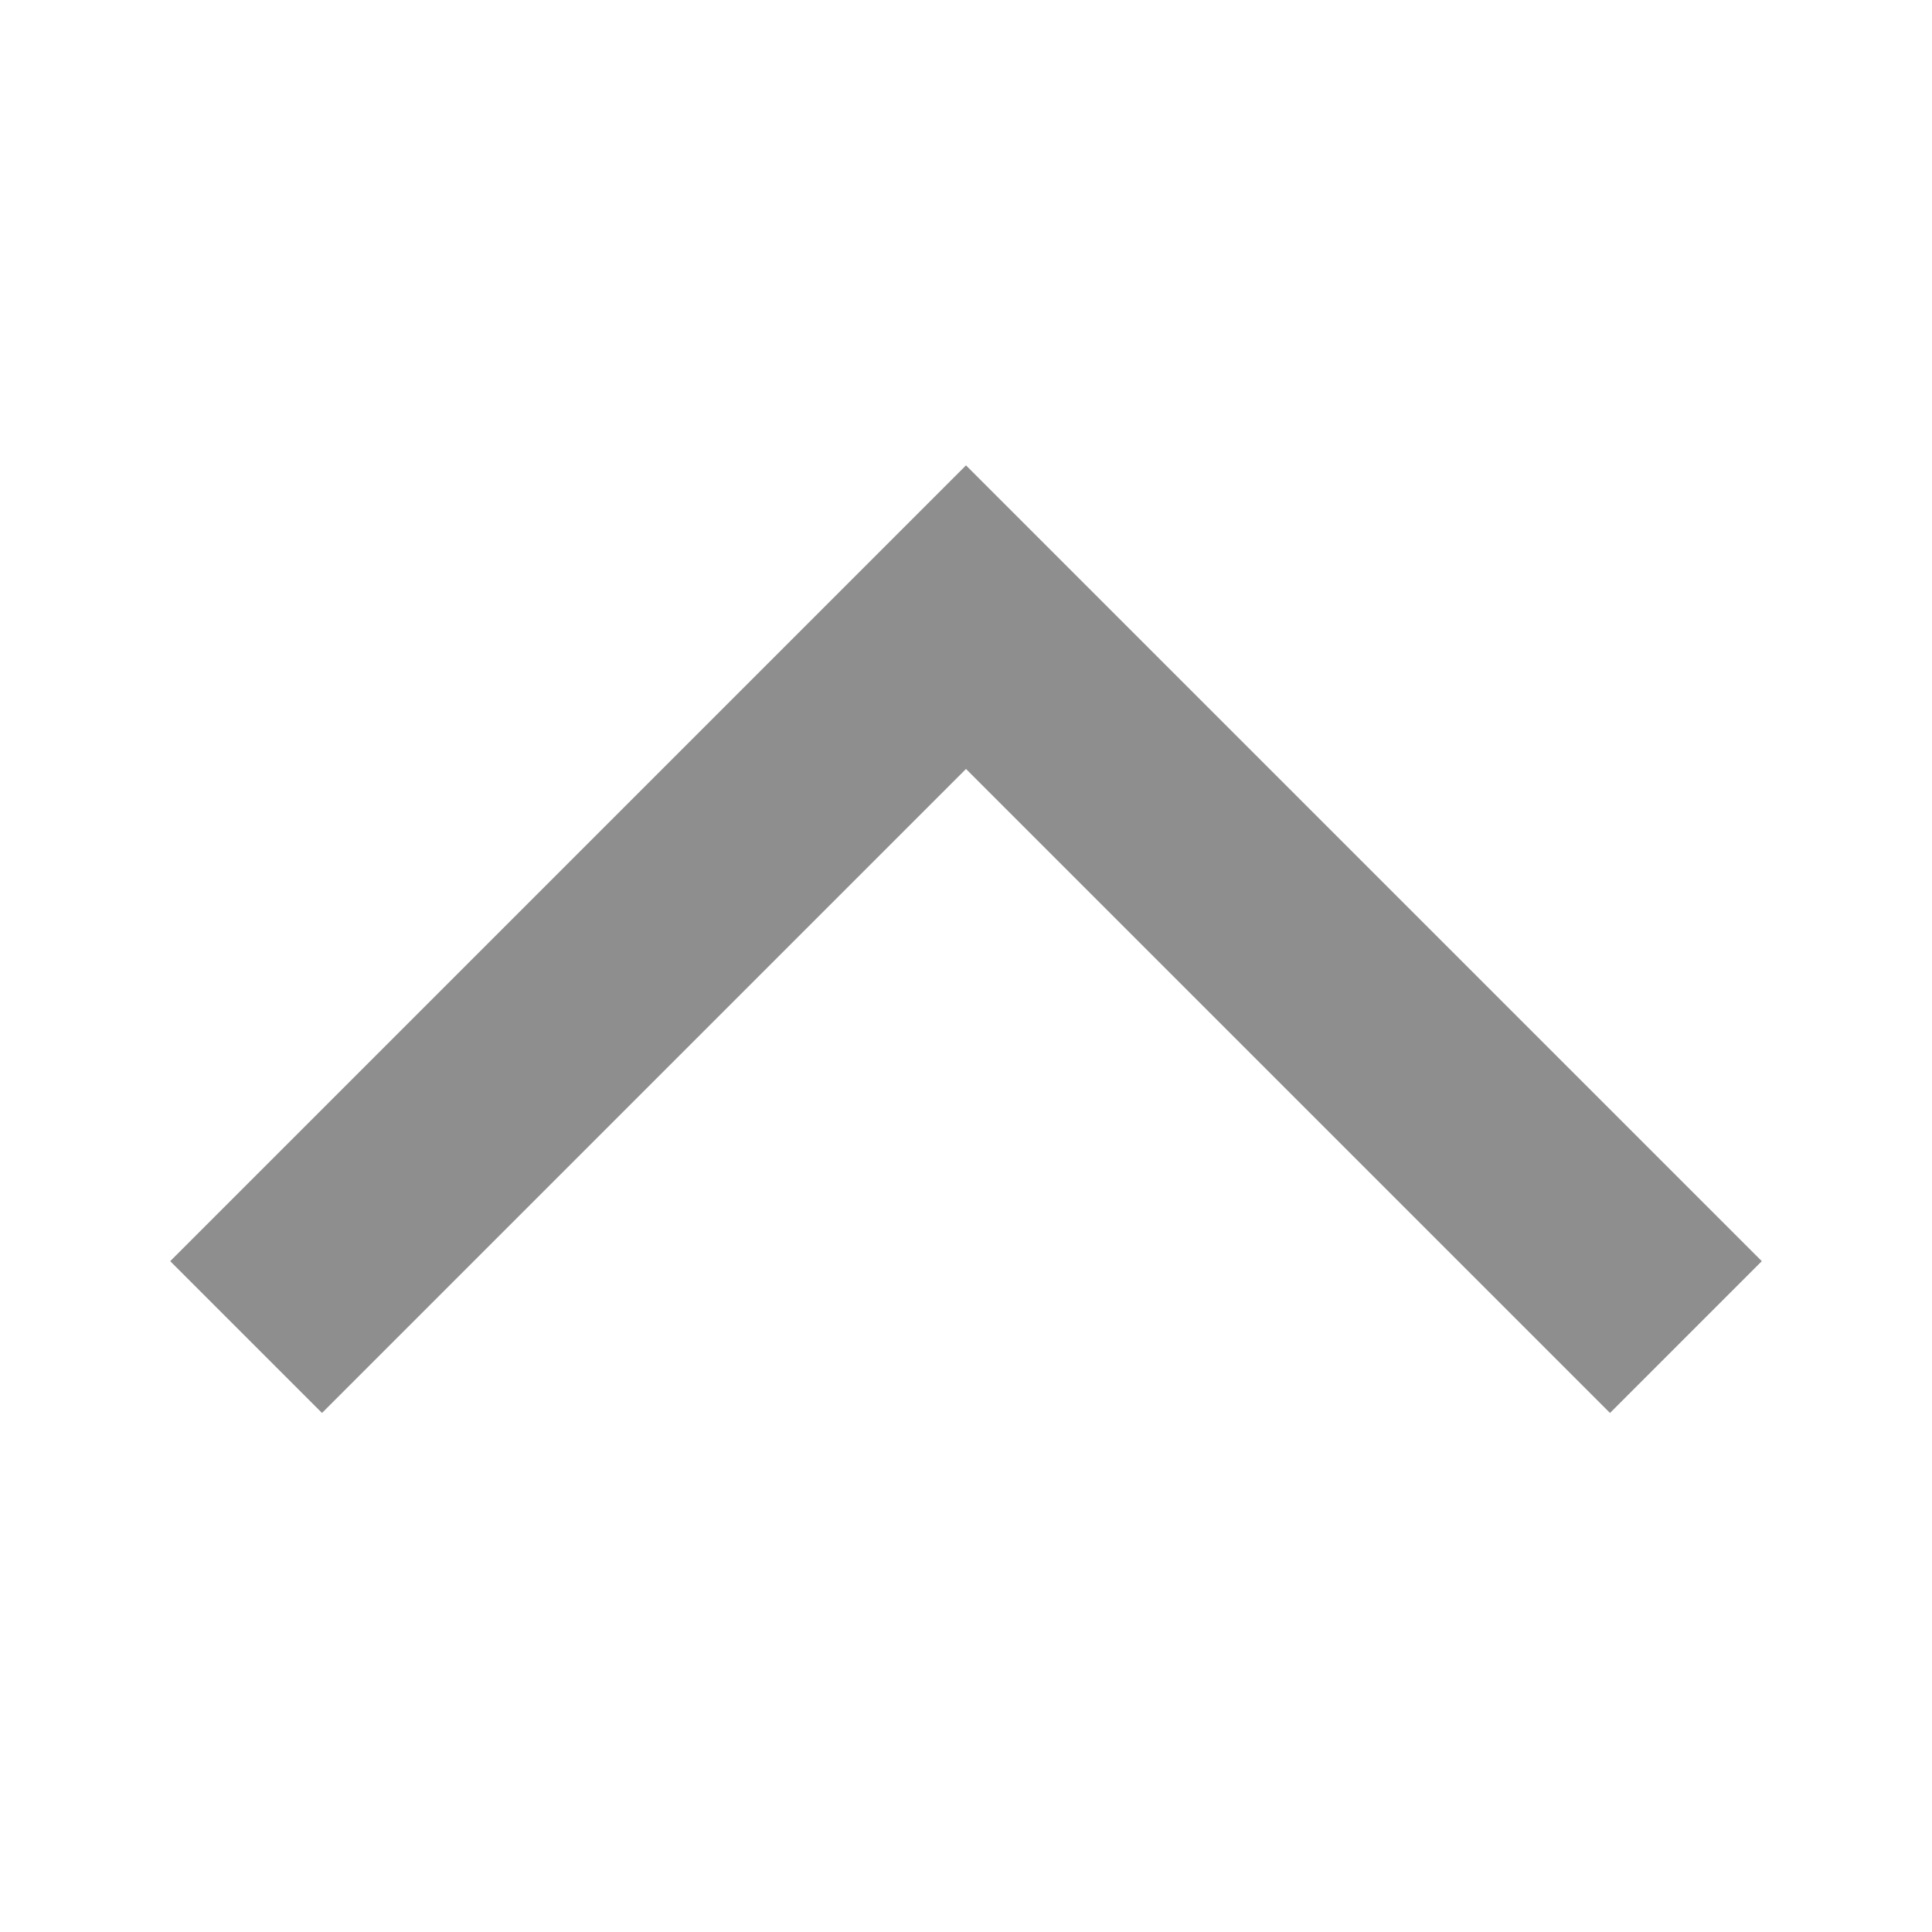 <svg width="18" height="18" viewBox="0 0 18 18" fill="none" xmlns="http://www.w3.org/2000/svg">
<g opacity="0.5">
<path d="M3 11.75L9 5.75L15 11.75" stroke="#1D1D1F" stroke-width="2" stroke-linecap="square"/>
</g>
</svg>
